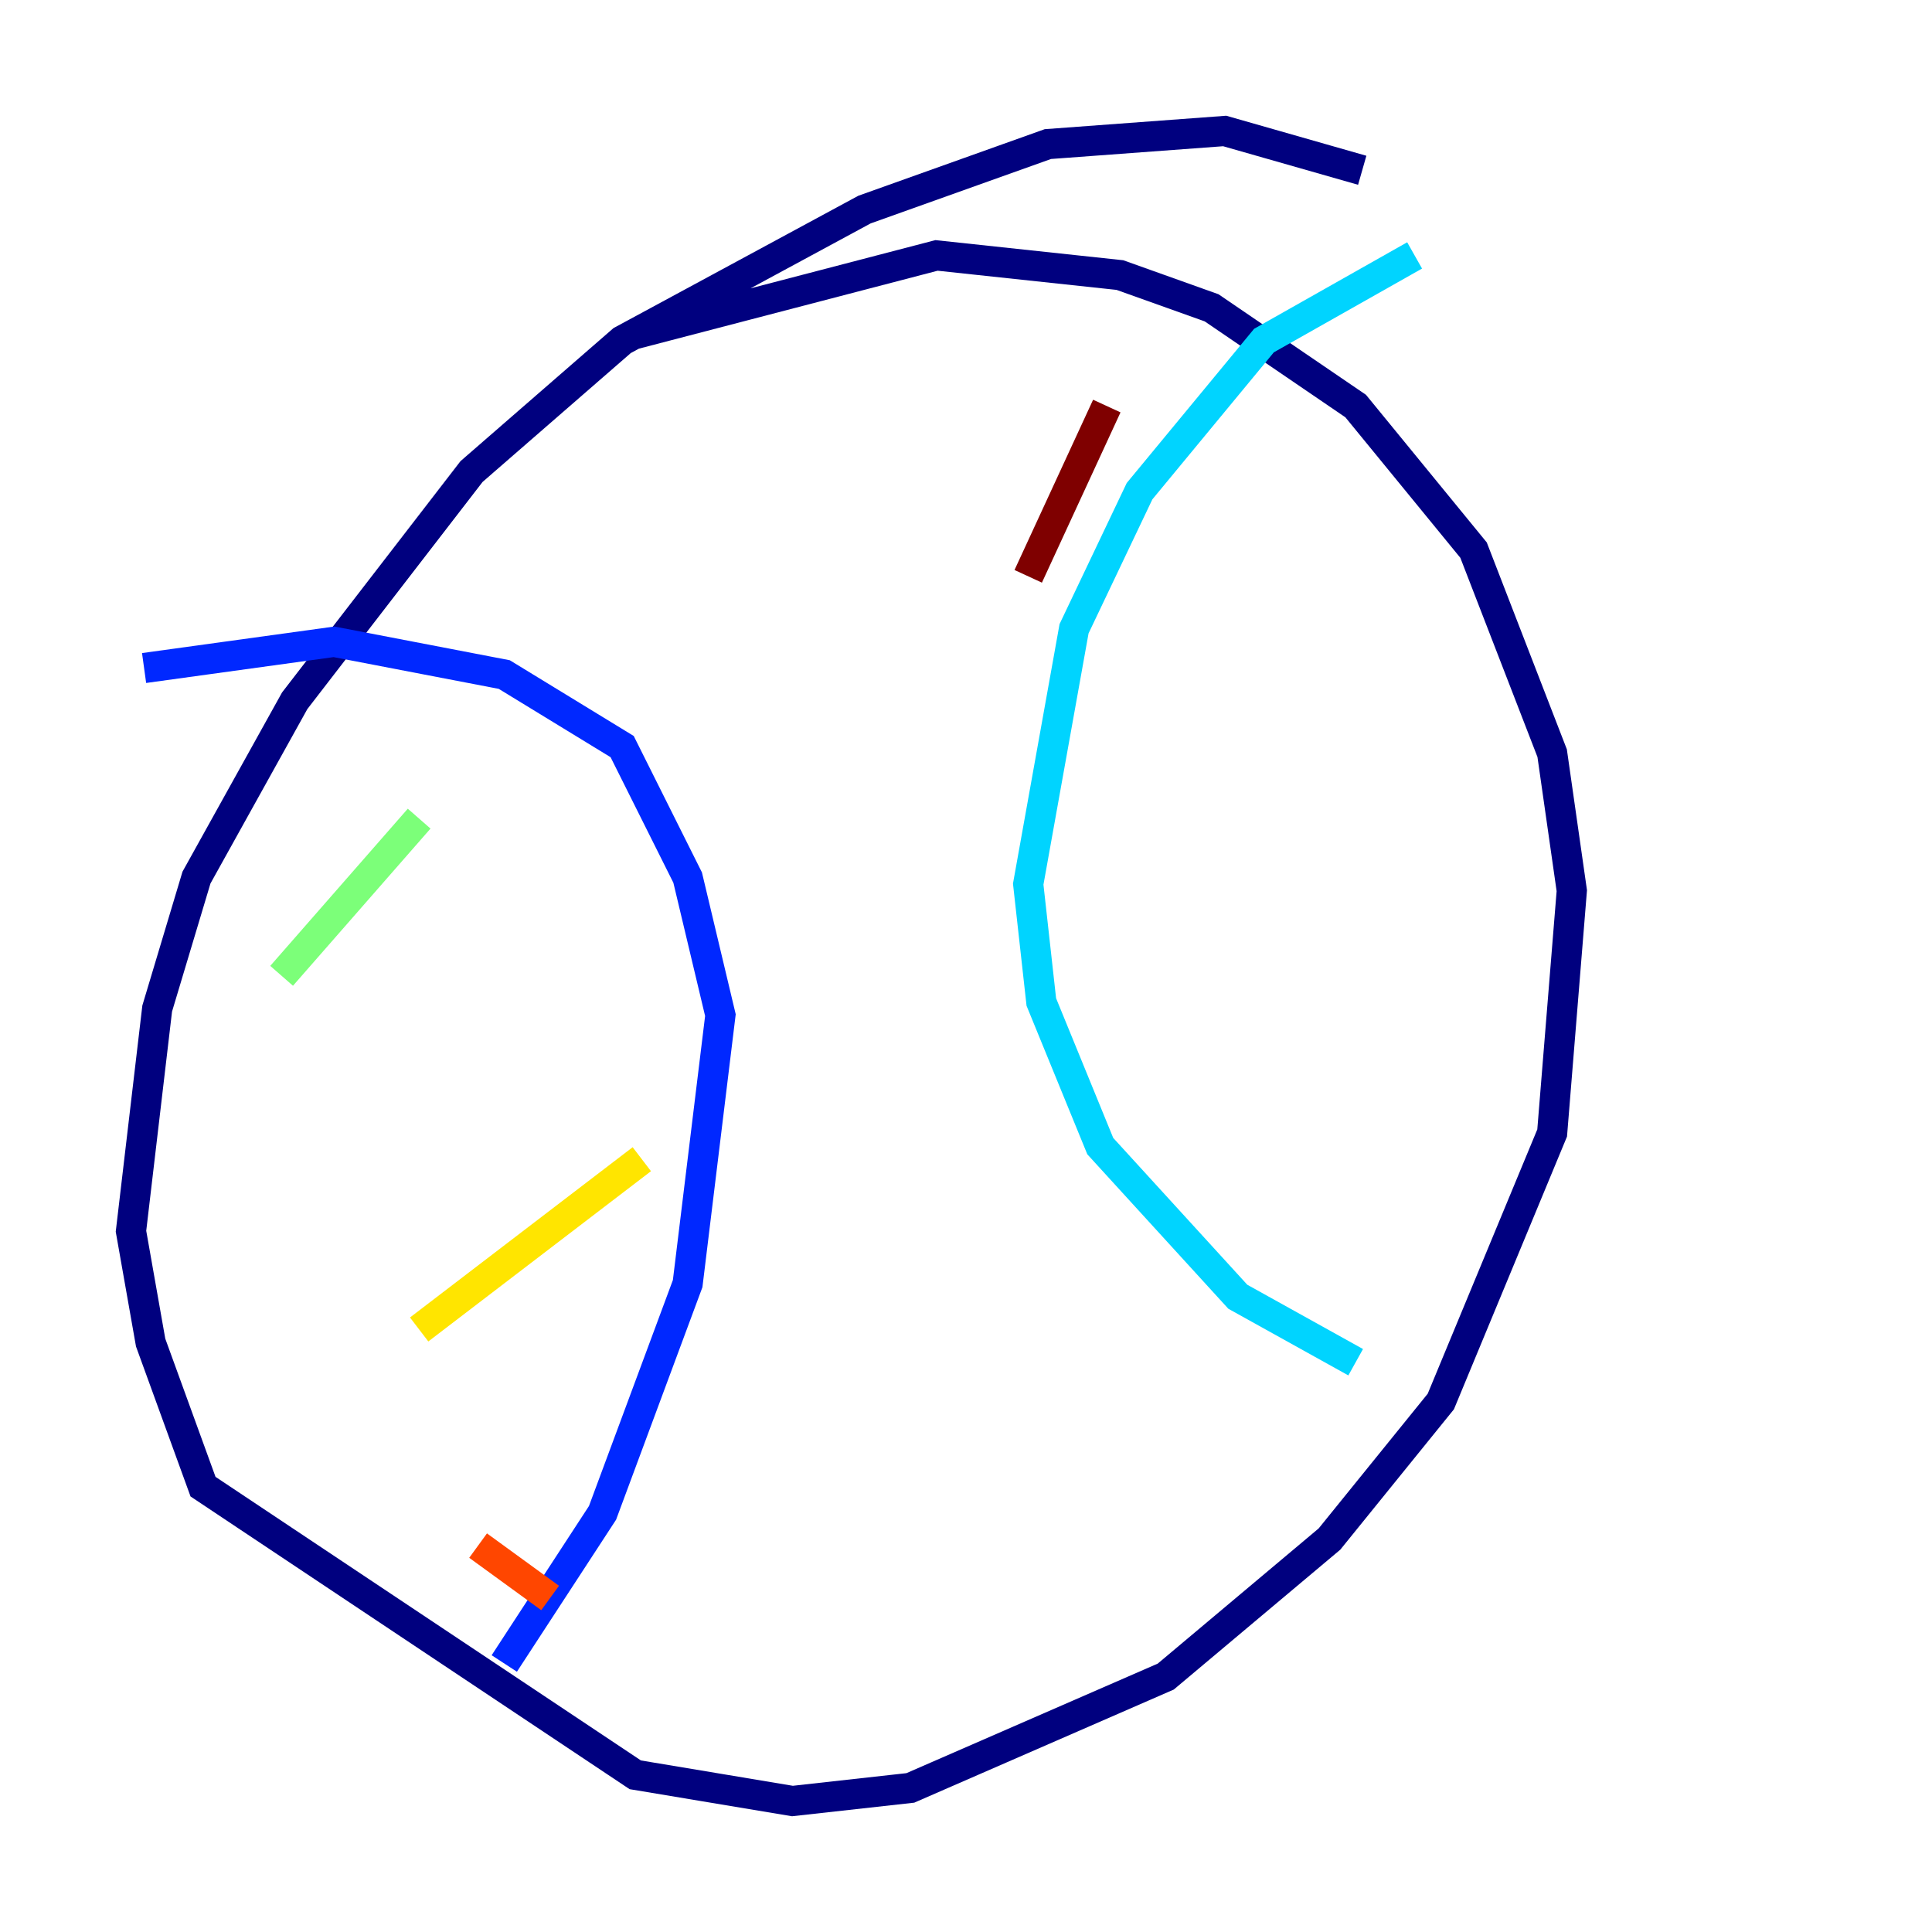 <?xml version="1.0" encoding="utf-8" ?>
<svg baseProfile="tiny" height="128" version="1.2" viewBox="0,0,128,128" width="128" xmlns="http://www.w3.org/2000/svg" xmlns:ev="http://www.w3.org/2001/xml-events" xmlns:xlink="http://www.w3.org/1999/xlink"><defs /><polyline fill="none" points="90.251,11.281 81.139,8.678 69.424,9.546 57.275,13.885 41.22,22.563 31.241,31.241 19.525,46.427 13.017,58.142 10.414,66.82 8.678,81.573 9.98,88.949 13.451,98.495 42.088,117.586 52.502,119.322 60.312,118.454 77.234,111.078 88.081,101.966 95.458,92.854 102.834,75.064 104.136,59.01 102.834,49.898 97.627,36.447 89.817,26.902 80.271,20.393 74.197,18.224 62.047,16.922 42.088,22.129" stroke="#00007f" stroke-width="2" /><polyline fill="none" points="9.546,44.258 22.129,42.522 33.41,44.691 41.22,49.464 45.559,58.142 47.729,67.254 45.559,85.044 39.919,100.231 33.41,110.21" stroke="#0028ff" stroke-width="2" /><polyline fill="none" points="93.722,16.922 83.742,22.563 75.498,32.542 71.159,41.654 68.122,58.576 68.99,66.386 72.895,75.932 82.007,85.912 89.817,90.251" stroke="#00d4ff" stroke-width="2" /><polyline fill="none" points="18.658,64.651 27.77,54.237" stroke="#7cff79" stroke-width="2" /><polyline fill="none" points="27.77,88.081 42.522,76.8" stroke="#ffe500" stroke-width="2" /><polyline fill="none" points="31.675,102.4 36.447,105.871" stroke="#ff4600" stroke-width="2" /><polyline fill="none" points="73.329,26.902 68.122,38.183" stroke="#7f0000" stroke-width="2" /></svg>